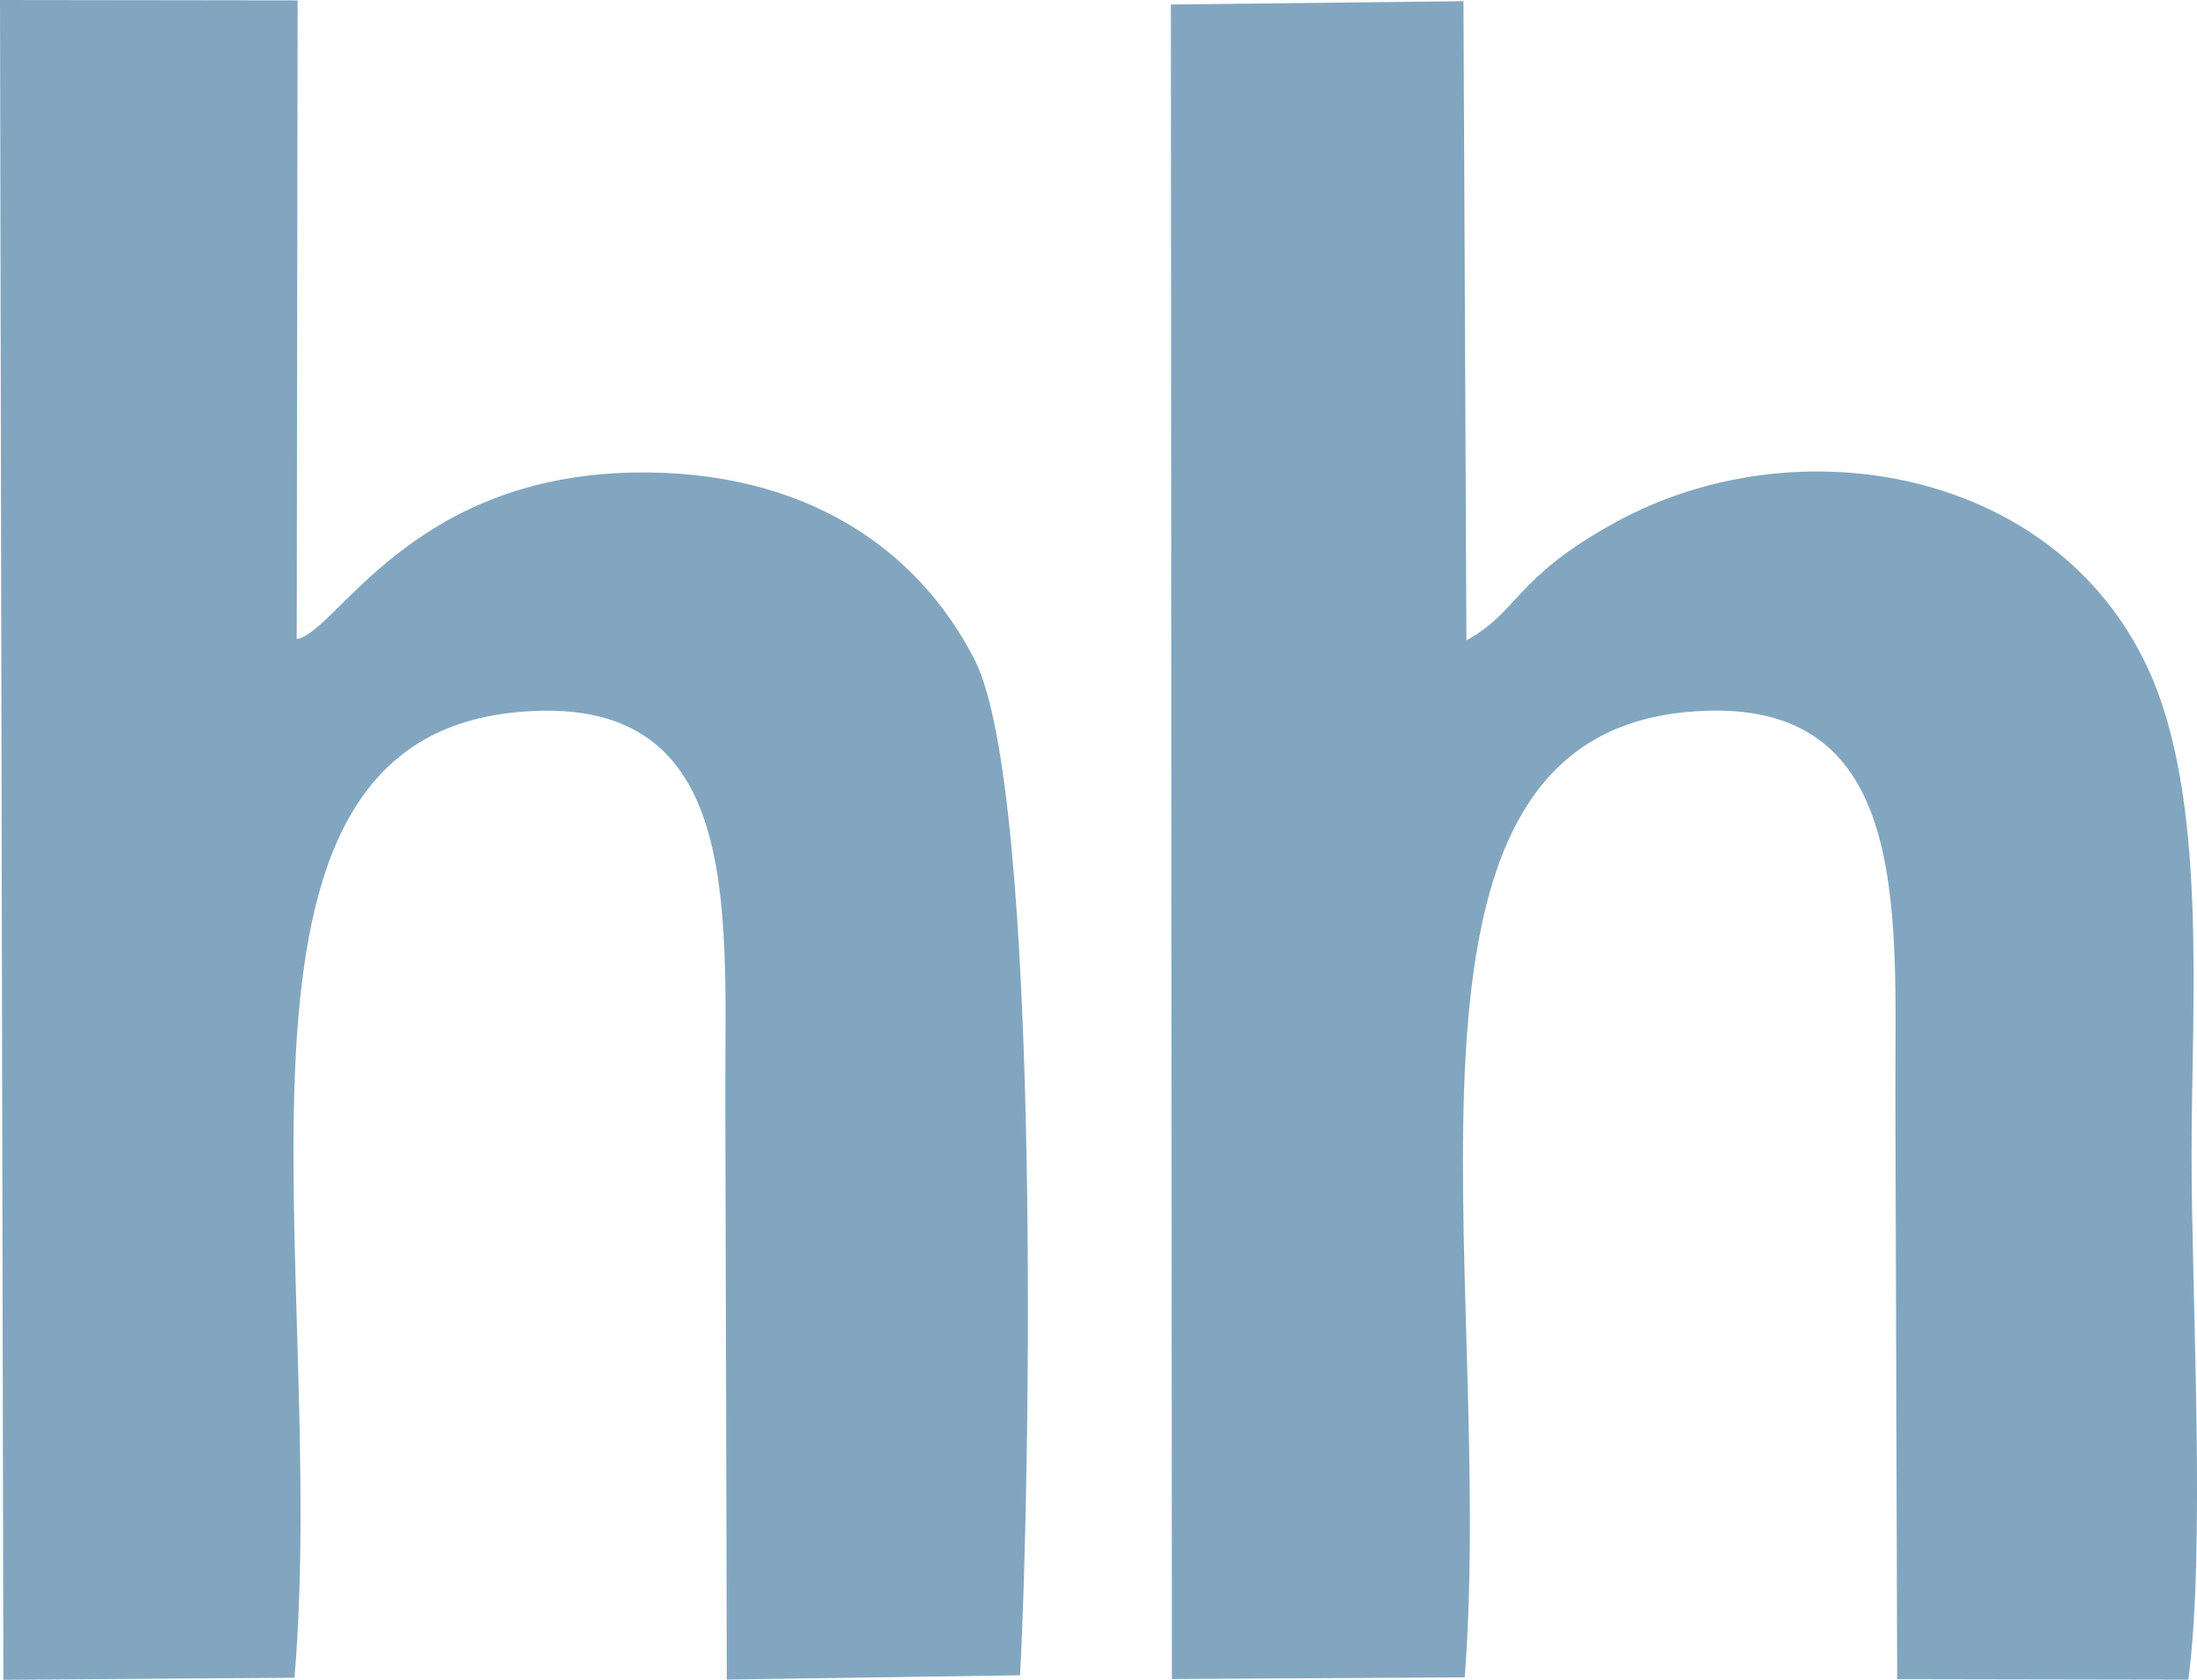 <svg width="17" height="13" viewBox="0 0 17 13" fill="none" xmlns="http://www.w3.org/2000/svg">
<path id="Vector" fill-rule="evenodd" clip-rule="evenodd" d="M2.279 12.983C2.545 9.786 1.474 5.764 3.984 5.513C5.743 5.336 5.612 6.983 5.612 8.461L5.624 12.998L7.893 12.965C7.973 11.498 8.06 6.121 7.542 5.107C7.102 4.244 6.223 3.633 4.9 3.657C3.167 3.69 2.606 4.894 2.296 4.946L2.303 0.003L0 0L0.026 13L2.278 12.984L2.279 12.983ZM11.334 12.98C11.573 9.805 10.547 5.75 13.044 5.511C14.787 5.344 14.666 6.994 14.666 8.46L14.68 12.995L16.933 12.999C17.068 11.979 16.958 10.05 16.958 8.932C16.958 7.752 17.085 6.17 16.618 5.168C15.898 3.621 13.897 3.274 12.499 4.043C11.713 4.475 11.763 4.724 11.347 4.956L11.324 0.009L9.06 0.035L9.068 12.994L11.335 12.981L11.334 12.98Z" fill="#82A6BF"/>
</svg>
